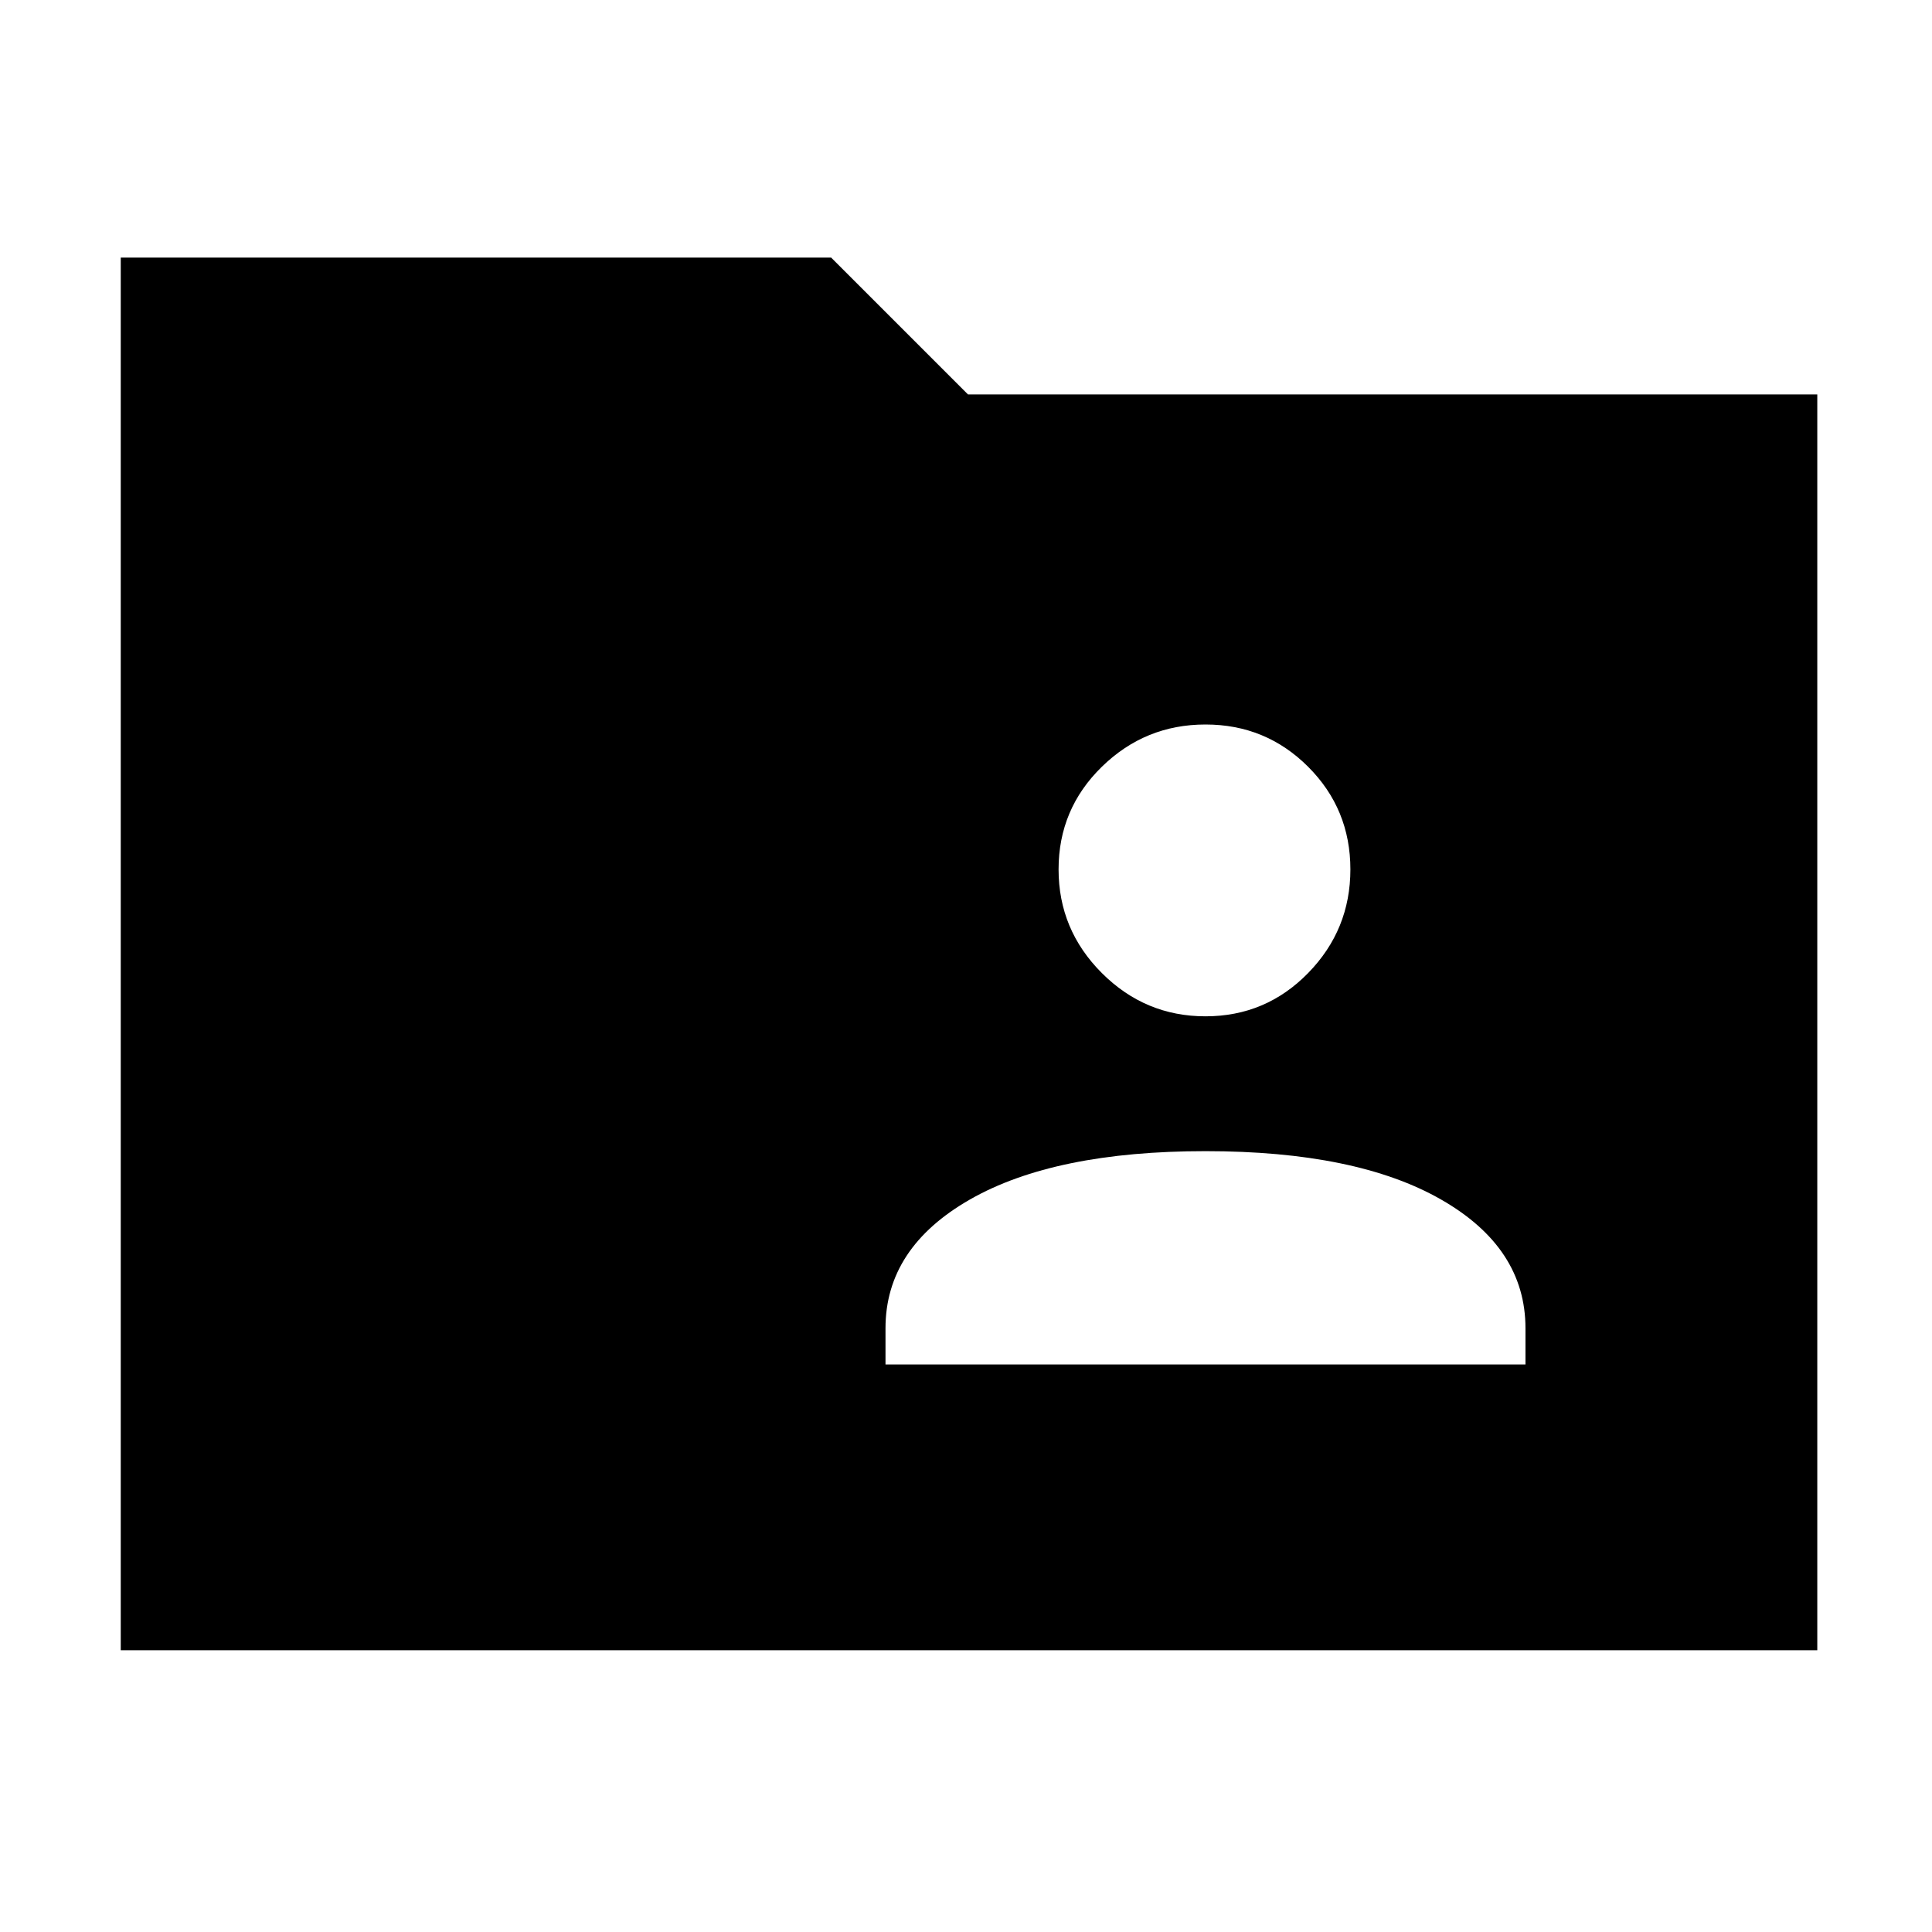 <svg xmlns="http://www.w3.org/2000/svg" height="48" width="48"><path d="M29.95 25.25Q31.45 25.25 32.5 24.175Q33.55 23.1 33.55 21.6Q33.55 20.1 32.5 19.05Q31.45 18 29.95 18Q28.45 18 27.375 19.05Q26.3 20.1 26.3 21.6Q26.3 23.1 27.375 24.175Q28.45 25.25 29.95 25.25ZM22 33.9H37.9V33Q37.9 31 35.8 29.8Q33.7 28.6 29.95 28.6Q26.2 28.6 24.1 29.8Q22 31 22 33ZM3 41V6.4H20.65L24.05 9.8H45.15V41Z"/></svg>